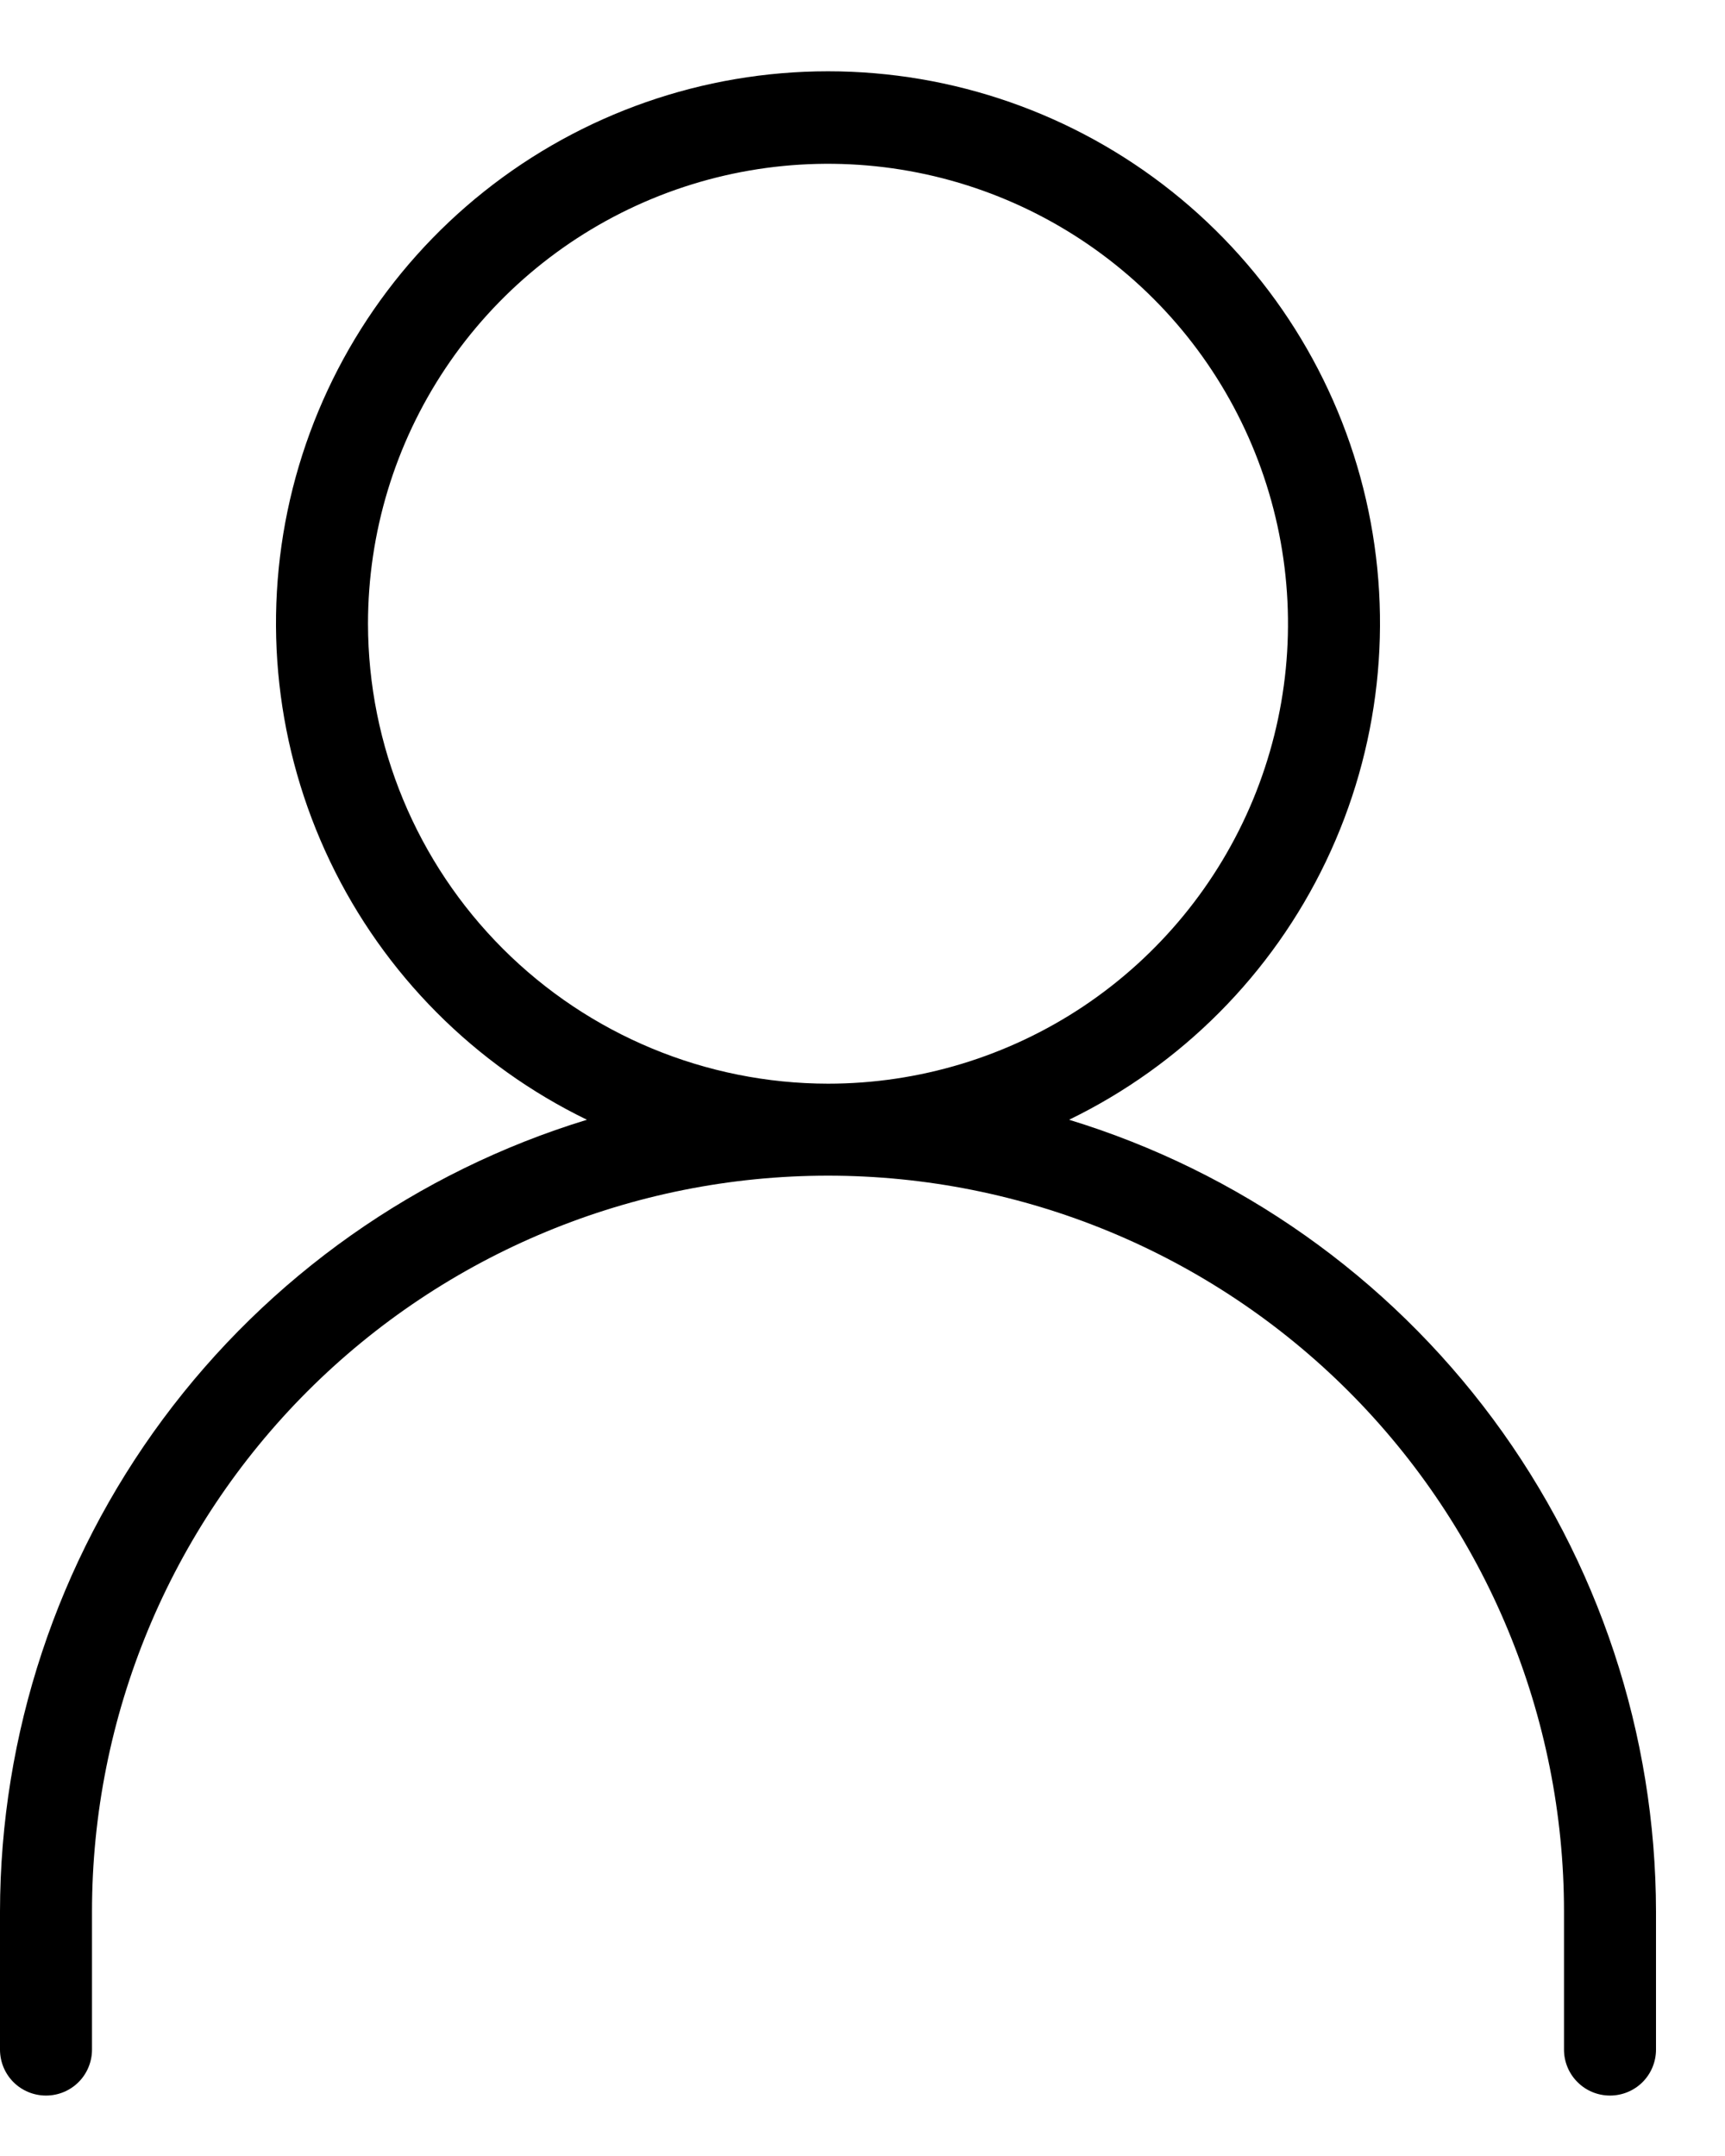 <svg width="24" height="30" viewBox="0 0 24 30" fill="none" xmlns="http://www.w3.org/2000/svg">
<path d="M14.874 15.581C16.437 14.822 17.697 13.555 18.447 11.988C19.198 10.42 19.394 8.645 19.005 6.951C18.616 5.258 17.663 3.746 16.304 2.664C14.944 1.581 13.258 0.992 11.52 0.992C9.782 0.992 8.096 1.581 6.736 2.664C5.377 3.746 4.425 5.258 4.035 6.951C3.646 8.645 3.842 10.42 4.593 11.988C5.343 13.555 6.603 14.822 8.166 15.581C5.806 16.302 3.738 17.762 2.268 19.745C0.799 21.728 0.003 24.131 0 26.599L0 28.519C0 28.689 0.067 28.852 0.187 28.972C0.307 29.092 0.47 29.159 0.64 29.159C0.81 29.159 0.973 29.092 1.093 28.972C1.213 28.852 1.28 28.689 1.28 28.519V26.599C1.28 23.883 2.359 21.279 4.279 19.358C6.2 17.438 8.804 16.359 11.52 16.359C14.236 16.359 16.84 17.438 18.761 19.358C20.681 21.279 21.76 23.883 21.76 26.599V28.519C21.76 28.689 21.827 28.852 21.948 28.972C22.067 29.092 22.23 29.159 22.4 29.159C22.57 29.159 22.733 29.092 22.853 28.972C22.973 28.852 23.04 28.689 23.04 28.519V26.599C23.037 24.131 22.241 21.728 20.772 19.745C19.302 17.762 17.234 16.302 14.874 15.581ZM5.12 8.679C5.12 7.413 5.495 6.176 6.199 5.123C6.902 4.071 7.901 3.251 9.071 2.766C10.24 2.282 11.527 2.155 12.769 2.402C14.01 2.649 15.15 3.259 16.046 4.154C16.941 5.049 17.55 6.189 17.797 7.43C18.044 8.672 17.917 9.959 17.433 11.128C16.948 12.298 16.128 13.297 15.076 14.001C14.023 14.704 12.786 15.079 11.52 15.079C9.823 15.077 8.197 14.402 6.997 13.202C5.797 12.002 5.122 10.376 5.12 8.679Z" fill="black"/>
</svg>
